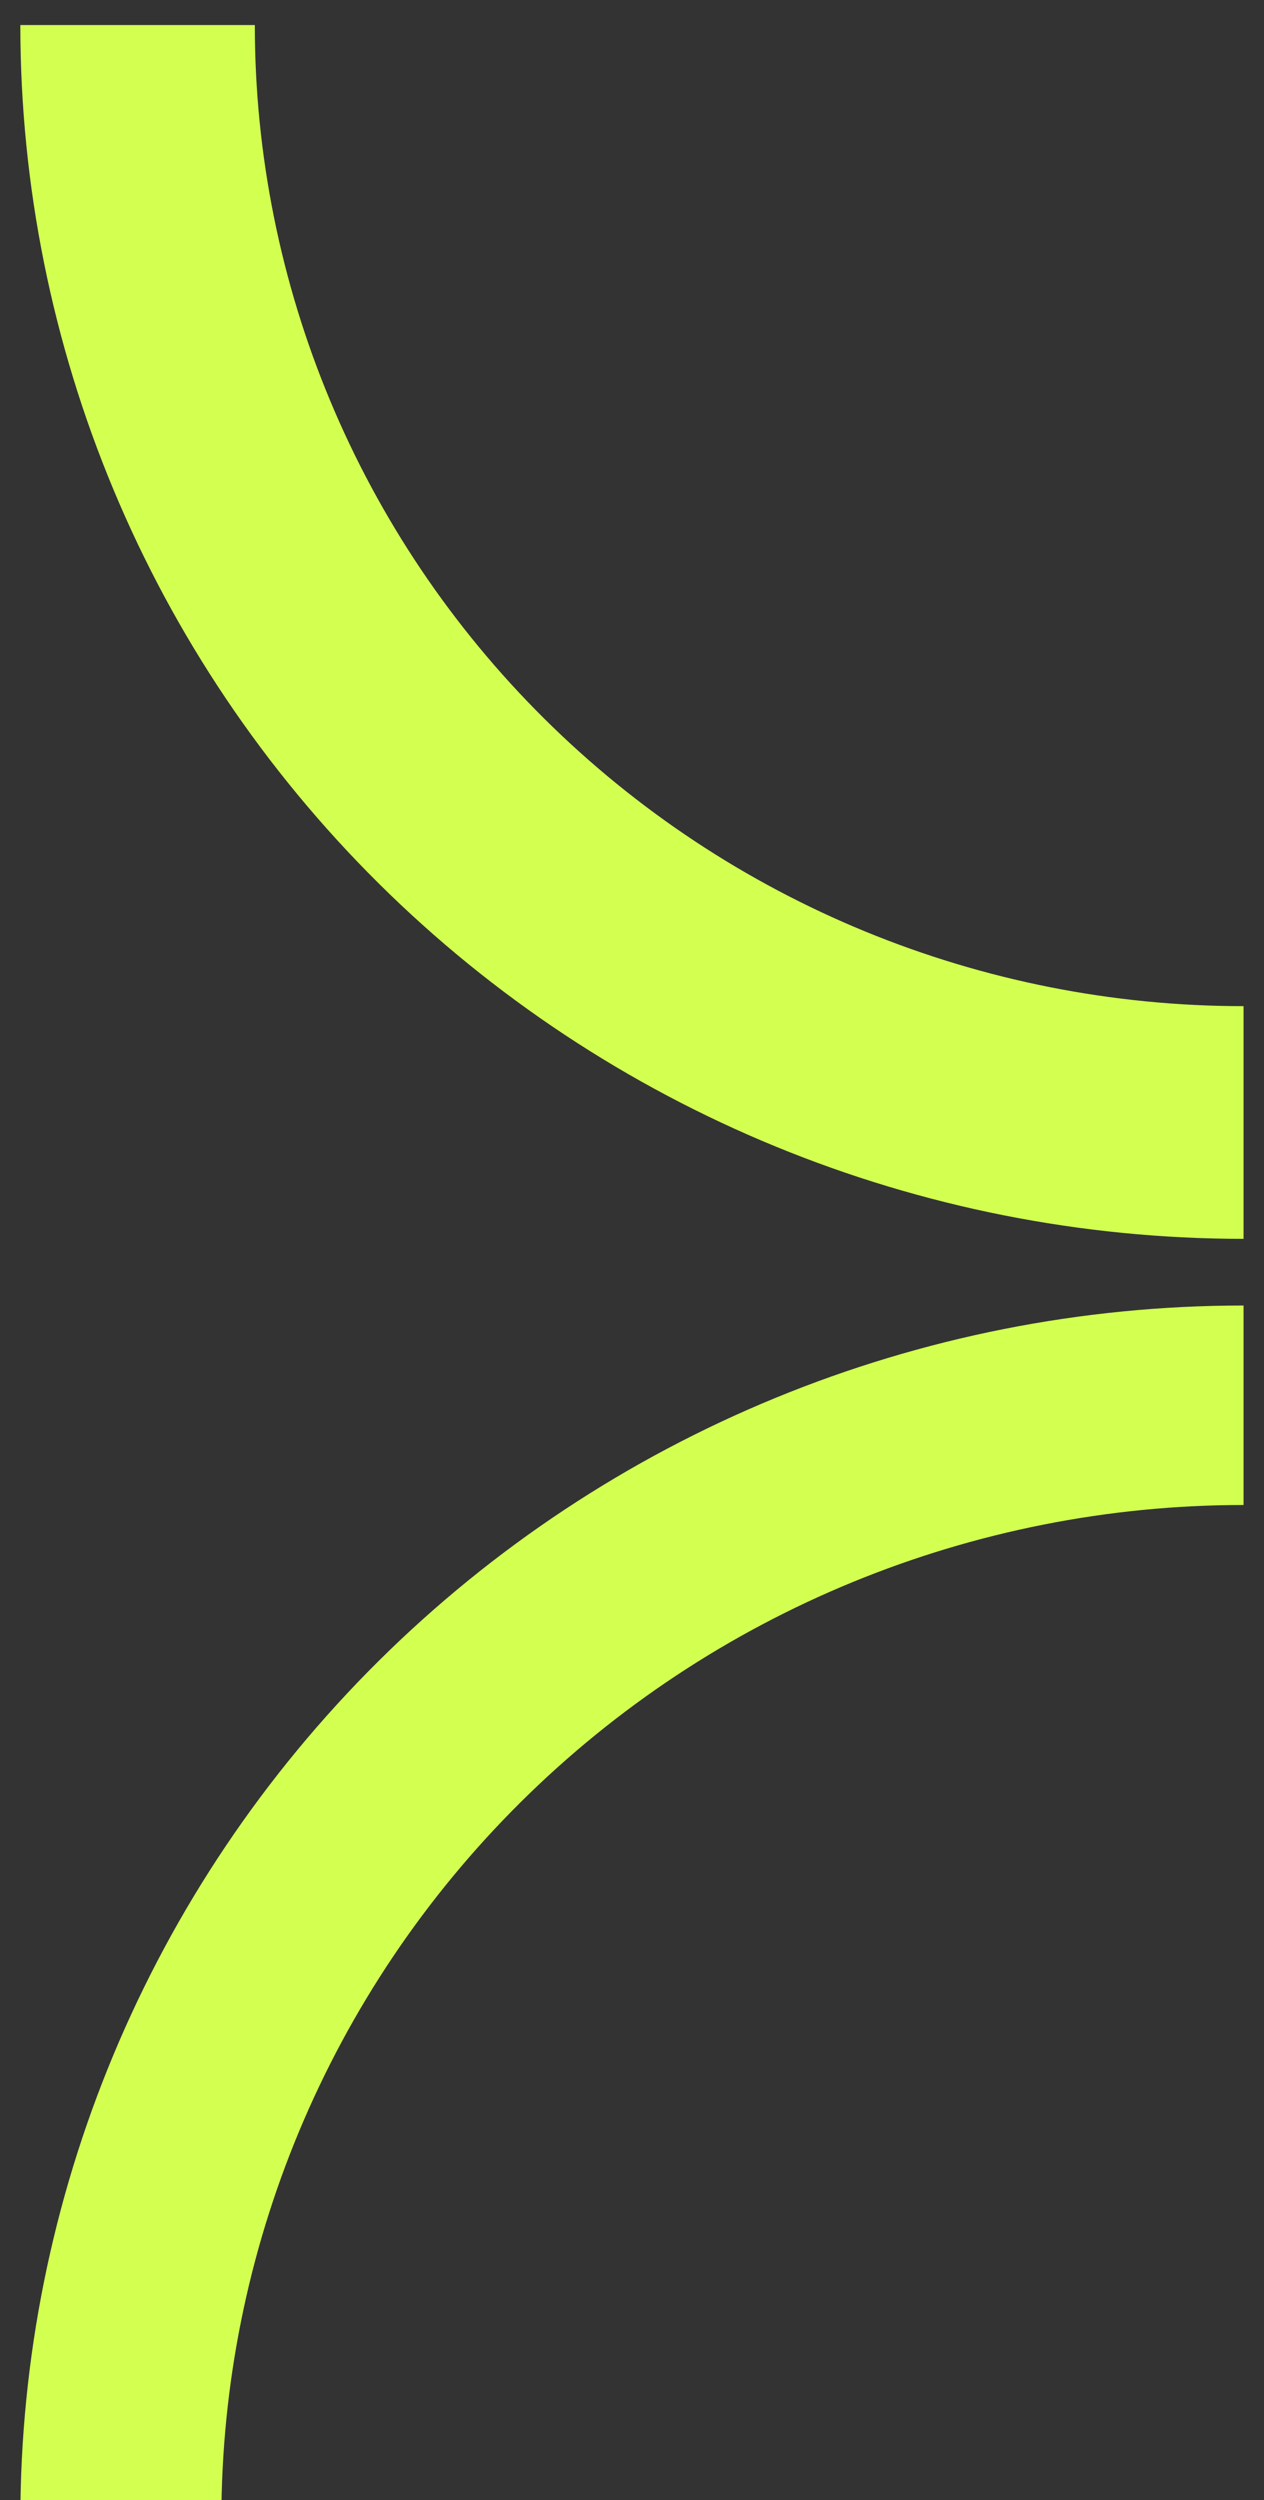 <svg width="45" height="89" viewBox="0 0 45 89" fill="none" xmlns="http://www.w3.org/2000/svg">
<rect x="0" y="0" width="45" height="89" fill="#333333" stroke="none"/>
<path d="M9.072 0.892H0.724C0.724 12.351 5.312 23.341 13.479 31.444C21.646 39.547 32.723 44.099 44.272 44.099V35.816C34.937 35.816 25.983 32.137 19.382 25.587C12.781 19.038 9.072 10.155 9.072 0.892V0.892Z" fill="#D2FF50"/>
<path d="M0.724 89.679H7.881C7.881 80.103 11.715 70.919 18.54 64.148C25.364 57.377 34.621 53.573 44.272 53.573V46.472C32.723 46.472 21.646 51.024 13.479 59.127C5.312 67.23 0.724 78.22 0.724 89.679V89.679Z" fill="#D2FF50"/>
</svg>
